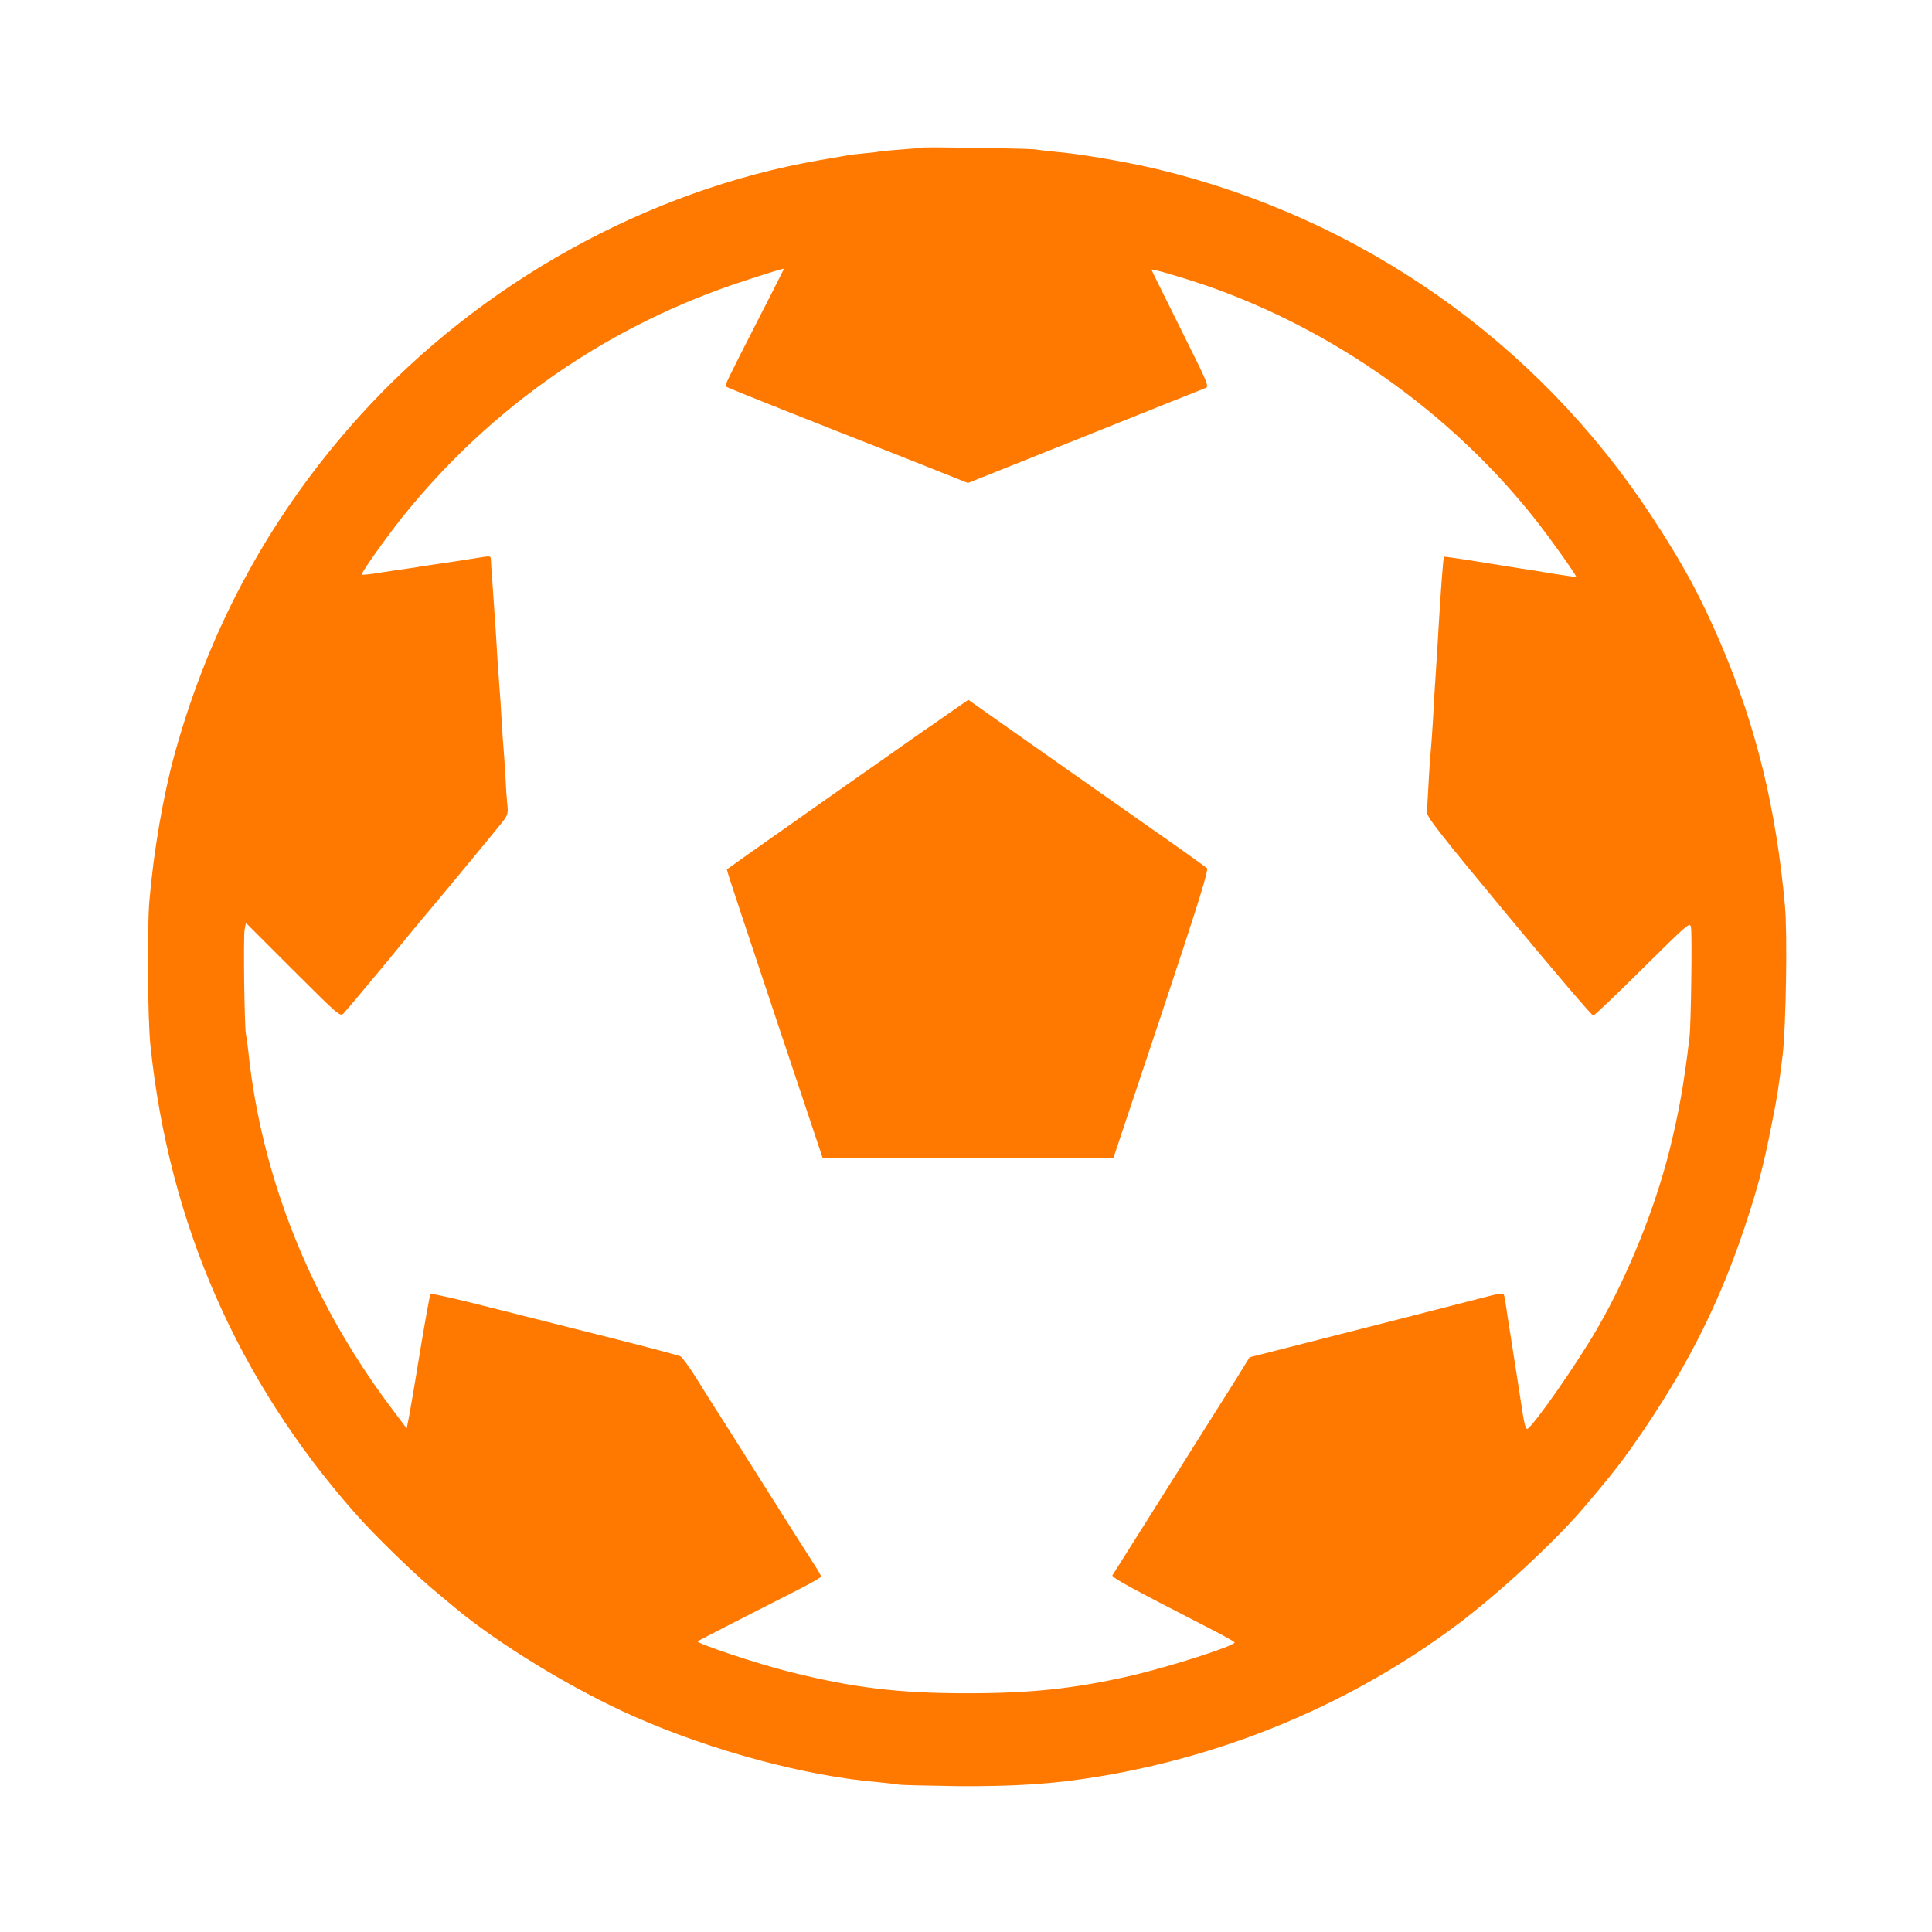 <!-- Generated by IcoMoon.io -->
<svg version="1.1" xmlns="http://www.w3.org/2000/svg" width="32" height="32" viewBox="0 0 32 32">
<title>football</title>
<path fill="#ff7900" d="M15.261 2.445c-0.006 0.006-0.16 0.019-0.342 0.032-0.179 0.013-0.346 0.029-0.368 0.035-0.019 0.006-0.131 0.019-0.246 0.029s-0.24 0.026-0.282 0.035c-0.042 0.006-0.243 0.042-0.448 0.077-2.851 0.496-5.613 2.029-7.597 4.214-1.469 1.619-2.493 3.485-3.082 5.61-0.189 0.682-0.352 1.619-0.422 2.451-0.038 0.445-0.029 1.971 0.019 2.4 0.31 2.941 1.443 5.526 3.379 7.725 0.33 0.378 1.046 1.072 1.408 1.363 0.086 0.070 0.198 0.166 0.253 0.211 0.73 0.608 1.965 1.36 2.966 1.802 1.296 0.573 2.858 0.992 4.061 1.091 0.131 0.013 0.275 0.029 0.32 0.038s0.483 0.019 0.976 0.026c0.966 0.006 1.606-0.035 2.368-0.163 2.15-0.358 4.205-1.232 5.92-2.518 0.685-0.515 1.606-1.366 2.083-1.926 0.506-0.595 0.666-0.8 1.021-1.325 0.742-1.101 1.242-2.109 1.651-3.331 0.211-0.637 0.307-0.992 0.442-1.68 0.102-0.515 0.109-0.56 0.186-1.168 0.054-0.464 0.080-1.997 0.038-2.464-0.144-1.606-0.477-2.976-1.056-4.33-0.352-0.822-0.646-1.36-1.174-2.16-1.901-2.877-4.806-4.909-8.17-5.718-0.493-0.118-1.293-0.256-1.693-0.288-0.131-0.013-0.275-0.029-0.32-0.038-0.093-0.016-1.872-0.045-1.891-0.029zM12.57 5.27c-0.55 1.075-0.566 1.11-0.544 1.133 0.013 0.013 0.432 0.182 0.934 0.381s1.398 0.554 1.994 0.787l1.078 0.429 1.93-0.771c1.059-0.426 1.958-0.784 2-0.8 0.070-0.026 0.058-0.051-0.41-0.989-0.262-0.528-0.48-0.966-0.48-0.973 0-0.022 0.493 0.122 0.896 0.259 2.109 0.73 4.045 2.099 5.437 3.846 0.256 0.323 0.714 0.966 0.701 0.982-0.006 0.003-0.176-0.019-0.378-0.051-0.202-0.035-0.461-0.077-0.576-0.093-0.115-0.019-0.435-0.070-0.717-0.115-0.278-0.045-0.512-0.077-0.518-0.074-0.013 0.016-0.051 0.522-0.093 1.226-0.006 0.106-0.019 0.342-0.032 0.528-0.032 0.486-0.038 0.582-0.061 1.008-0.013 0.211-0.029 0.426-0.035 0.48-0.010 0.080-0.042 0.602-0.061 0.989-0.003 0.080 0.208 0.349 1.357 1.734 0.749 0.902 1.376 1.638 1.398 1.635s0.39-0.355 0.819-0.781c0.781-0.771 0.784-0.774 0.8-0.672 0.019 0.125 0 1.613-0.026 1.814-0.093 0.79-0.179 1.258-0.336 1.891-0.243 0.957-0.682 2.048-1.178 2.909-0.336 0.589-1.082 1.654-1.174 1.686-0.022 0.006-0.051-0.099-0.074-0.253-0.045-0.291-0.093-0.611-0.198-1.274-0.038-0.237-0.077-0.49-0.086-0.56s-0.026-0.138-0.035-0.15c-0.013-0.013-0.131 0.006-0.262 0.042-0.282 0.074-2.355 0.605-3.29 0.842l-0.653 0.166-0.211 0.342c-0.118 0.189-0.624 0.992-1.126 1.786-0.502 0.797-0.922 1.462-0.934 1.482-0.019 0.035 0.266 0.192 1.613 0.883 0.227 0.115 0.41 0.218 0.41 0.23 0 0.058-1.085 0.406-1.728 0.554-0.928 0.211-1.638 0.288-2.704 0.288-1.136 0-1.878-0.090-2.938-0.355-0.528-0.131-1.555-0.474-1.523-0.506 0.013-0.013 0.87-0.451 1.702-0.874 0.189-0.096 0.342-0.186 0.342-0.198s-0.045-0.096-0.102-0.182c-0.208-0.323-0.32-0.499-0.922-1.453-0.339-0.538-0.662-1.050-0.72-1.136-0.058-0.090-0.198-0.314-0.317-0.506-0.118-0.189-0.24-0.355-0.269-0.371-0.032-0.016-0.55-0.154-1.158-0.307s-1.52-0.384-2.032-0.512c-0.509-0.131-0.938-0.227-0.95-0.214-0.010 0.013-0.086 0.432-0.17 0.934-0.080 0.502-0.166 0.998-0.186 1.104l-0.038 0.189-0.275-0.365c-1.322-1.77-2.131-3.795-2.349-5.888-0.013-0.115-0.029-0.237-0.038-0.272-0.026-0.115-0.045-1.629-0.022-1.738l0.022-0.109 0.778 0.778c0.774 0.771 0.781 0.778 0.842 0.717 0.061-0.064 0.806-0.957 1.027-1.232 0.061-0.077 0.163-0.198 0.224-0.272 0.198-0.23 1.293-1.555 1.386-1.674 0.077-0.102 0.086-0.138 0.074-0.262-0.010-0.080-0.026-0.304-0.035-0.496-0.010-0.195-0.026-0.41-0.032-0.48s-0.022-0.288-0.032-0.48c-0.010-0.195-0.026-0.41-0.032-0.48s-0.022-0.294-0.035-0.496c-0.013-0.202-0.026-0.419-0.029-0.48-0.006-0.061-0.019-0.272-0.032-0.464-0.013-0.195-0.029-0.403-0.032-0.464-0.006-0.061-0.013-0.154-0.013-0.205-0.003-0.090-0.006-0.090-0.138-0.070-0.077 0.013-0.323 0.051-0.554 0.086-0.227 0.032-0.451 0.067-0.496 0.074-0.045 0.010-0.138 0.022-0.208 0.032s-0.266 0.038-0.432 0.064c-0.166 0.029-0.307 0.042-0.314 0.035-0.019-0.019 0.381-0.582 0.662-0.938 1.478-1.85 3.443-3.206 5.699-3.936 0.221-0.074 0.451-0.144 0.512-0.163 0.061-0.016 0.115-0.032 0.122-0.032 0.003-0.003-0.182 0.368-0.416 0.819z"></path>
<path fill="#ff7900" d="M15.37 12.054c-1.139 0.8-2.47 1.734-2.912 2.048l-0.419 0.298 0.029 0.102c0.016 0.058 0.374 1.136 0.794 2.394l0.765 2.288h4.813l0.797-2.384c0.614-1.843 0.784-2.394 0.755-2.419-0.022-0.022-0.483-0.352-1.030-0.733-1.962-1.376-2.275-1.6-2.598-1.827l-0.326-0.23-0.666 0.464z"></path>
</svg>
